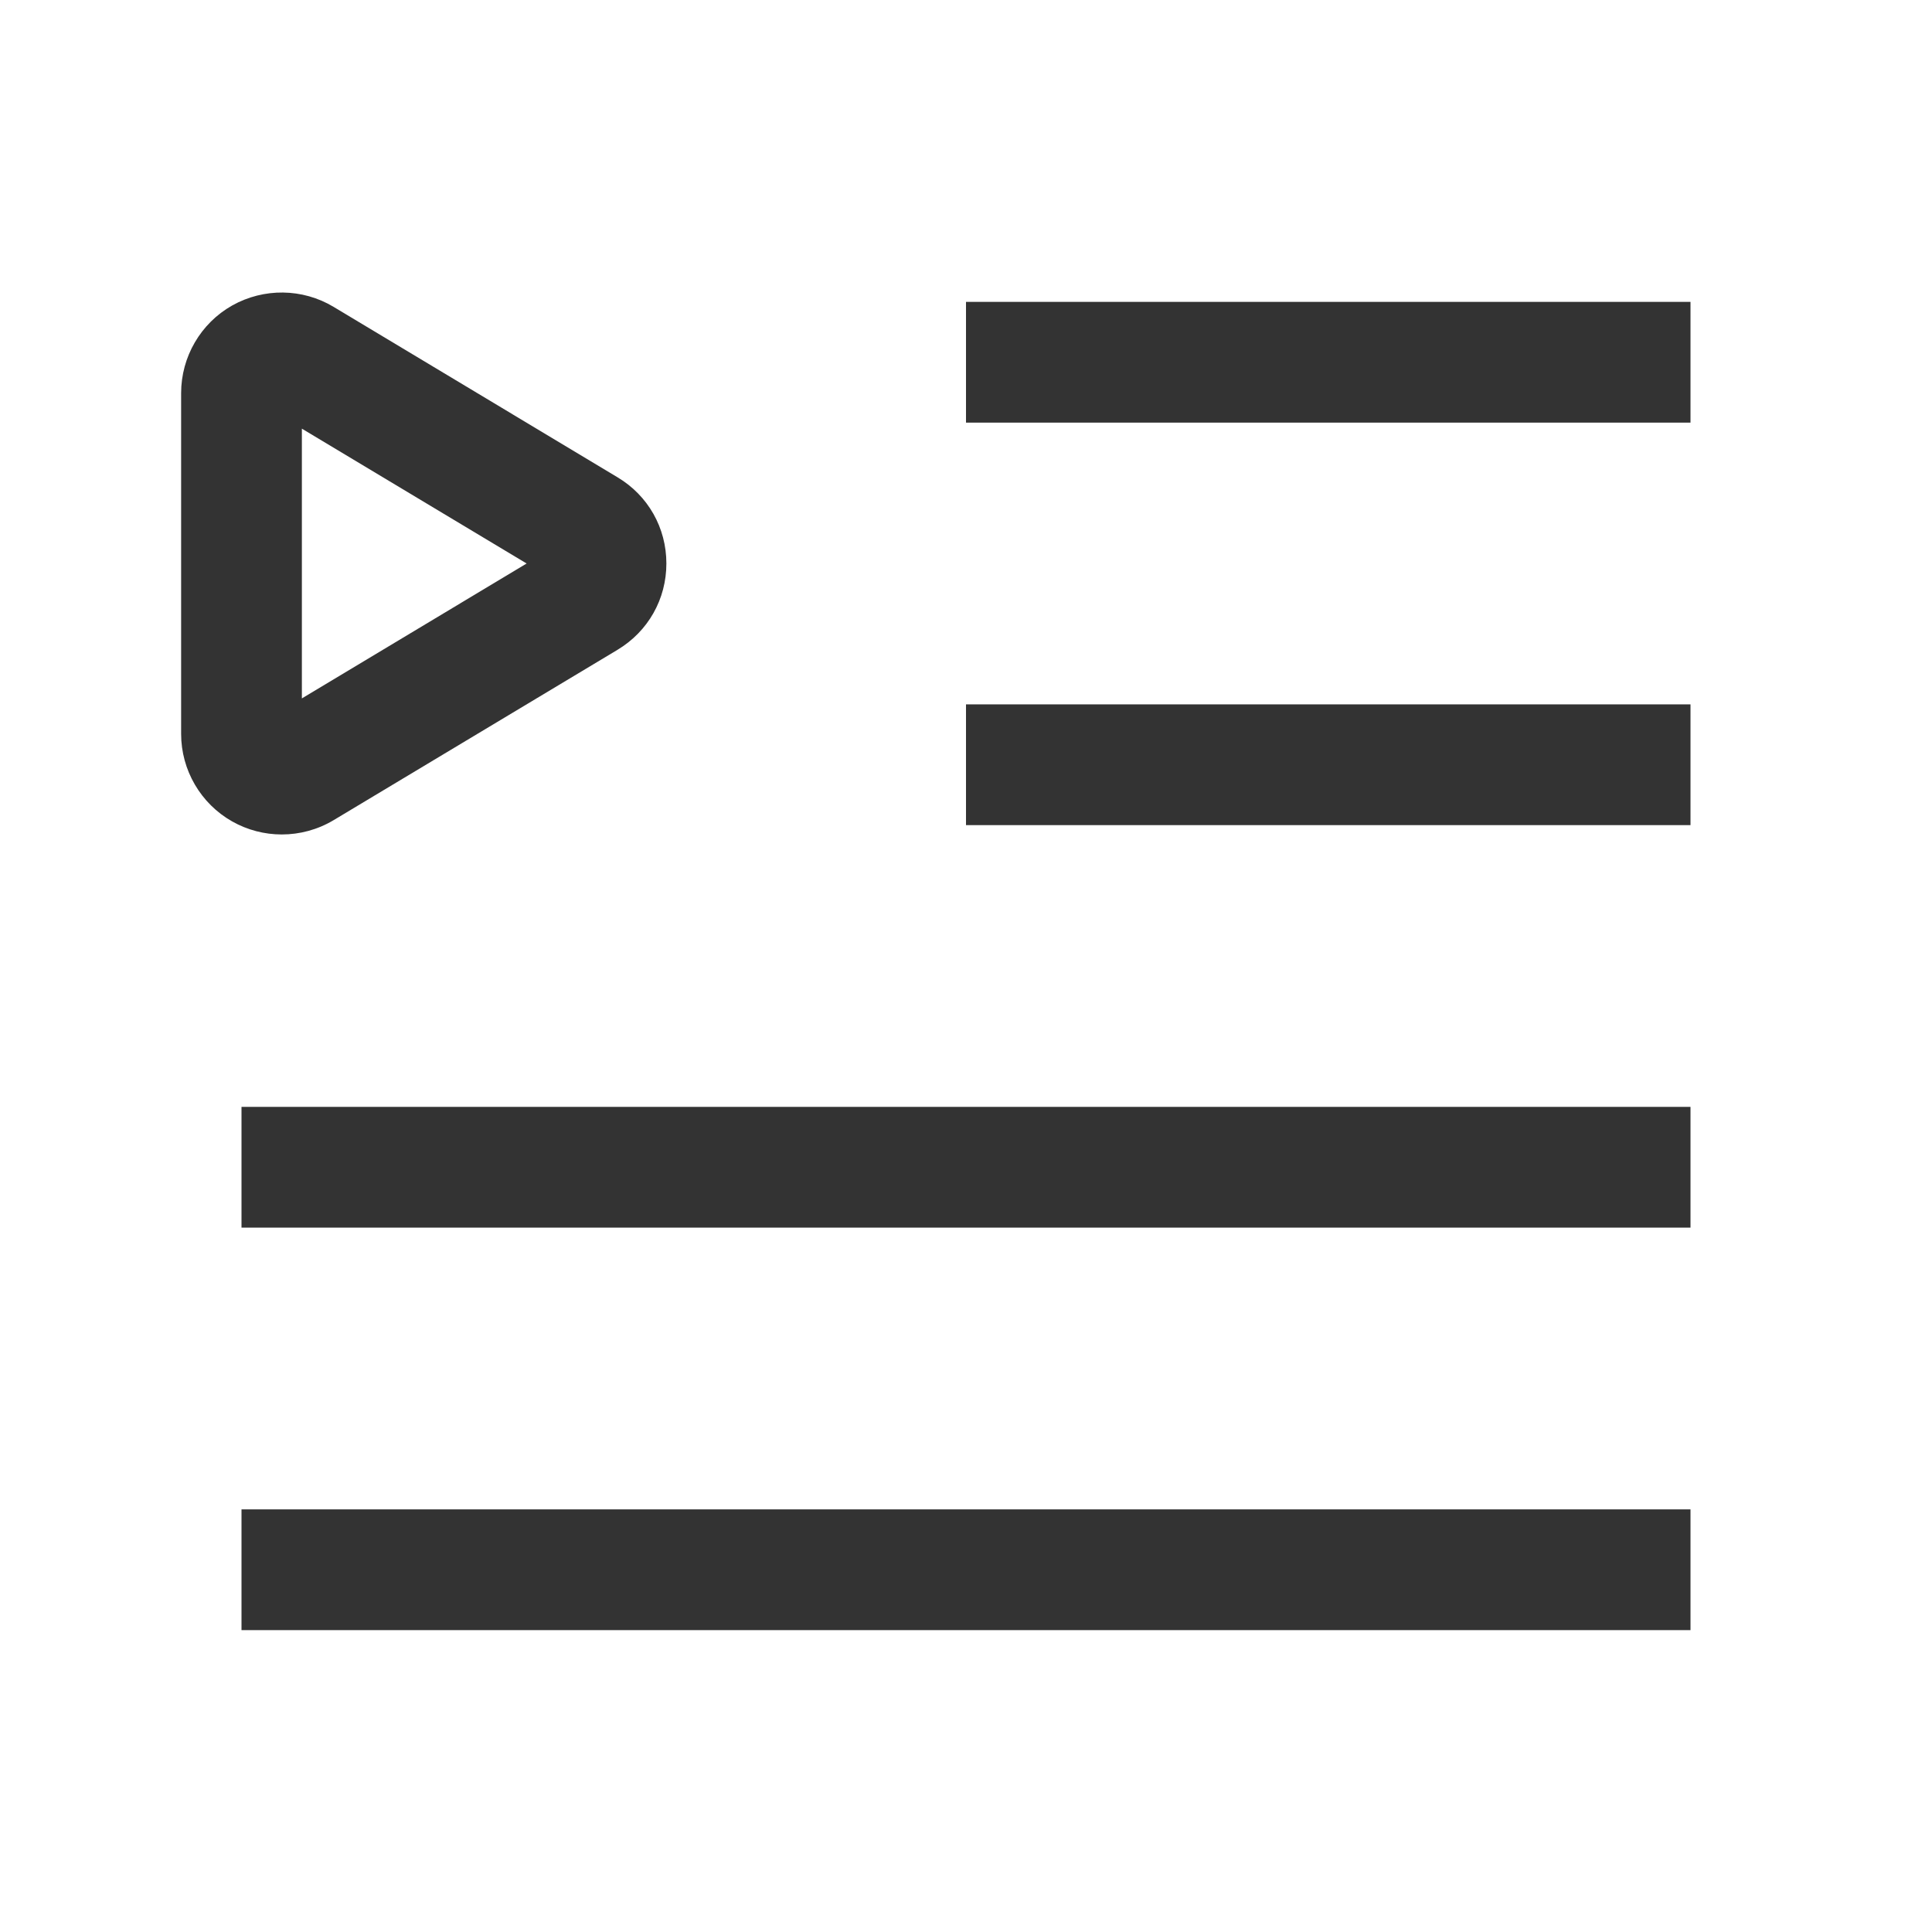 <?xml version="1.0" encoding="iso-8859-1"?>
<svg version="1.1" id="&#x56FE;&#x5C42;_1" xmlns="http://www.w3.org/2000/svg" xmlns:xlink="http://www.w3.org/1999/xlink" x="0px"
	 y="0px" viewBox="0 0 24 24" style="enable-background:new 0 0 24 24;" xml:space="preserve">
<rect x="12" y="3.75" style="fill:#333333;" width="9" height="1.5"/>
<rect x="12" y="8.75" style="fill:#333333;" width="9" height="1.5"/>
<rect x="3" y="13.75" style="fill:#333333;" width="18" height="1.5"/>
<rect x="3" y="18.75" style="fill:#333333;" width="18" height="1.5"/>
<path style="fill:#333333;" d="M3.5,10.366c-0.212,0-0.425-0.054-0.616-0.162C2.493,9.983,2.25,9.566,2.25,9.117V4.883
	c0-0.45,0.243-0.867,0.634-1.088C3.276,3.575,3.758,3.58,4.144,3.812l3.527,2.117C8.051,6.156,8.278,6.557,8.278,7
	S8.051,7.844,7.671,8.072l-3.528,2.117C3.946,10.307,3.723,10.366,3.5,10.366z M3.75,5.325v3.351L6.542,7L3.75,5.325z"/>
</svg>






